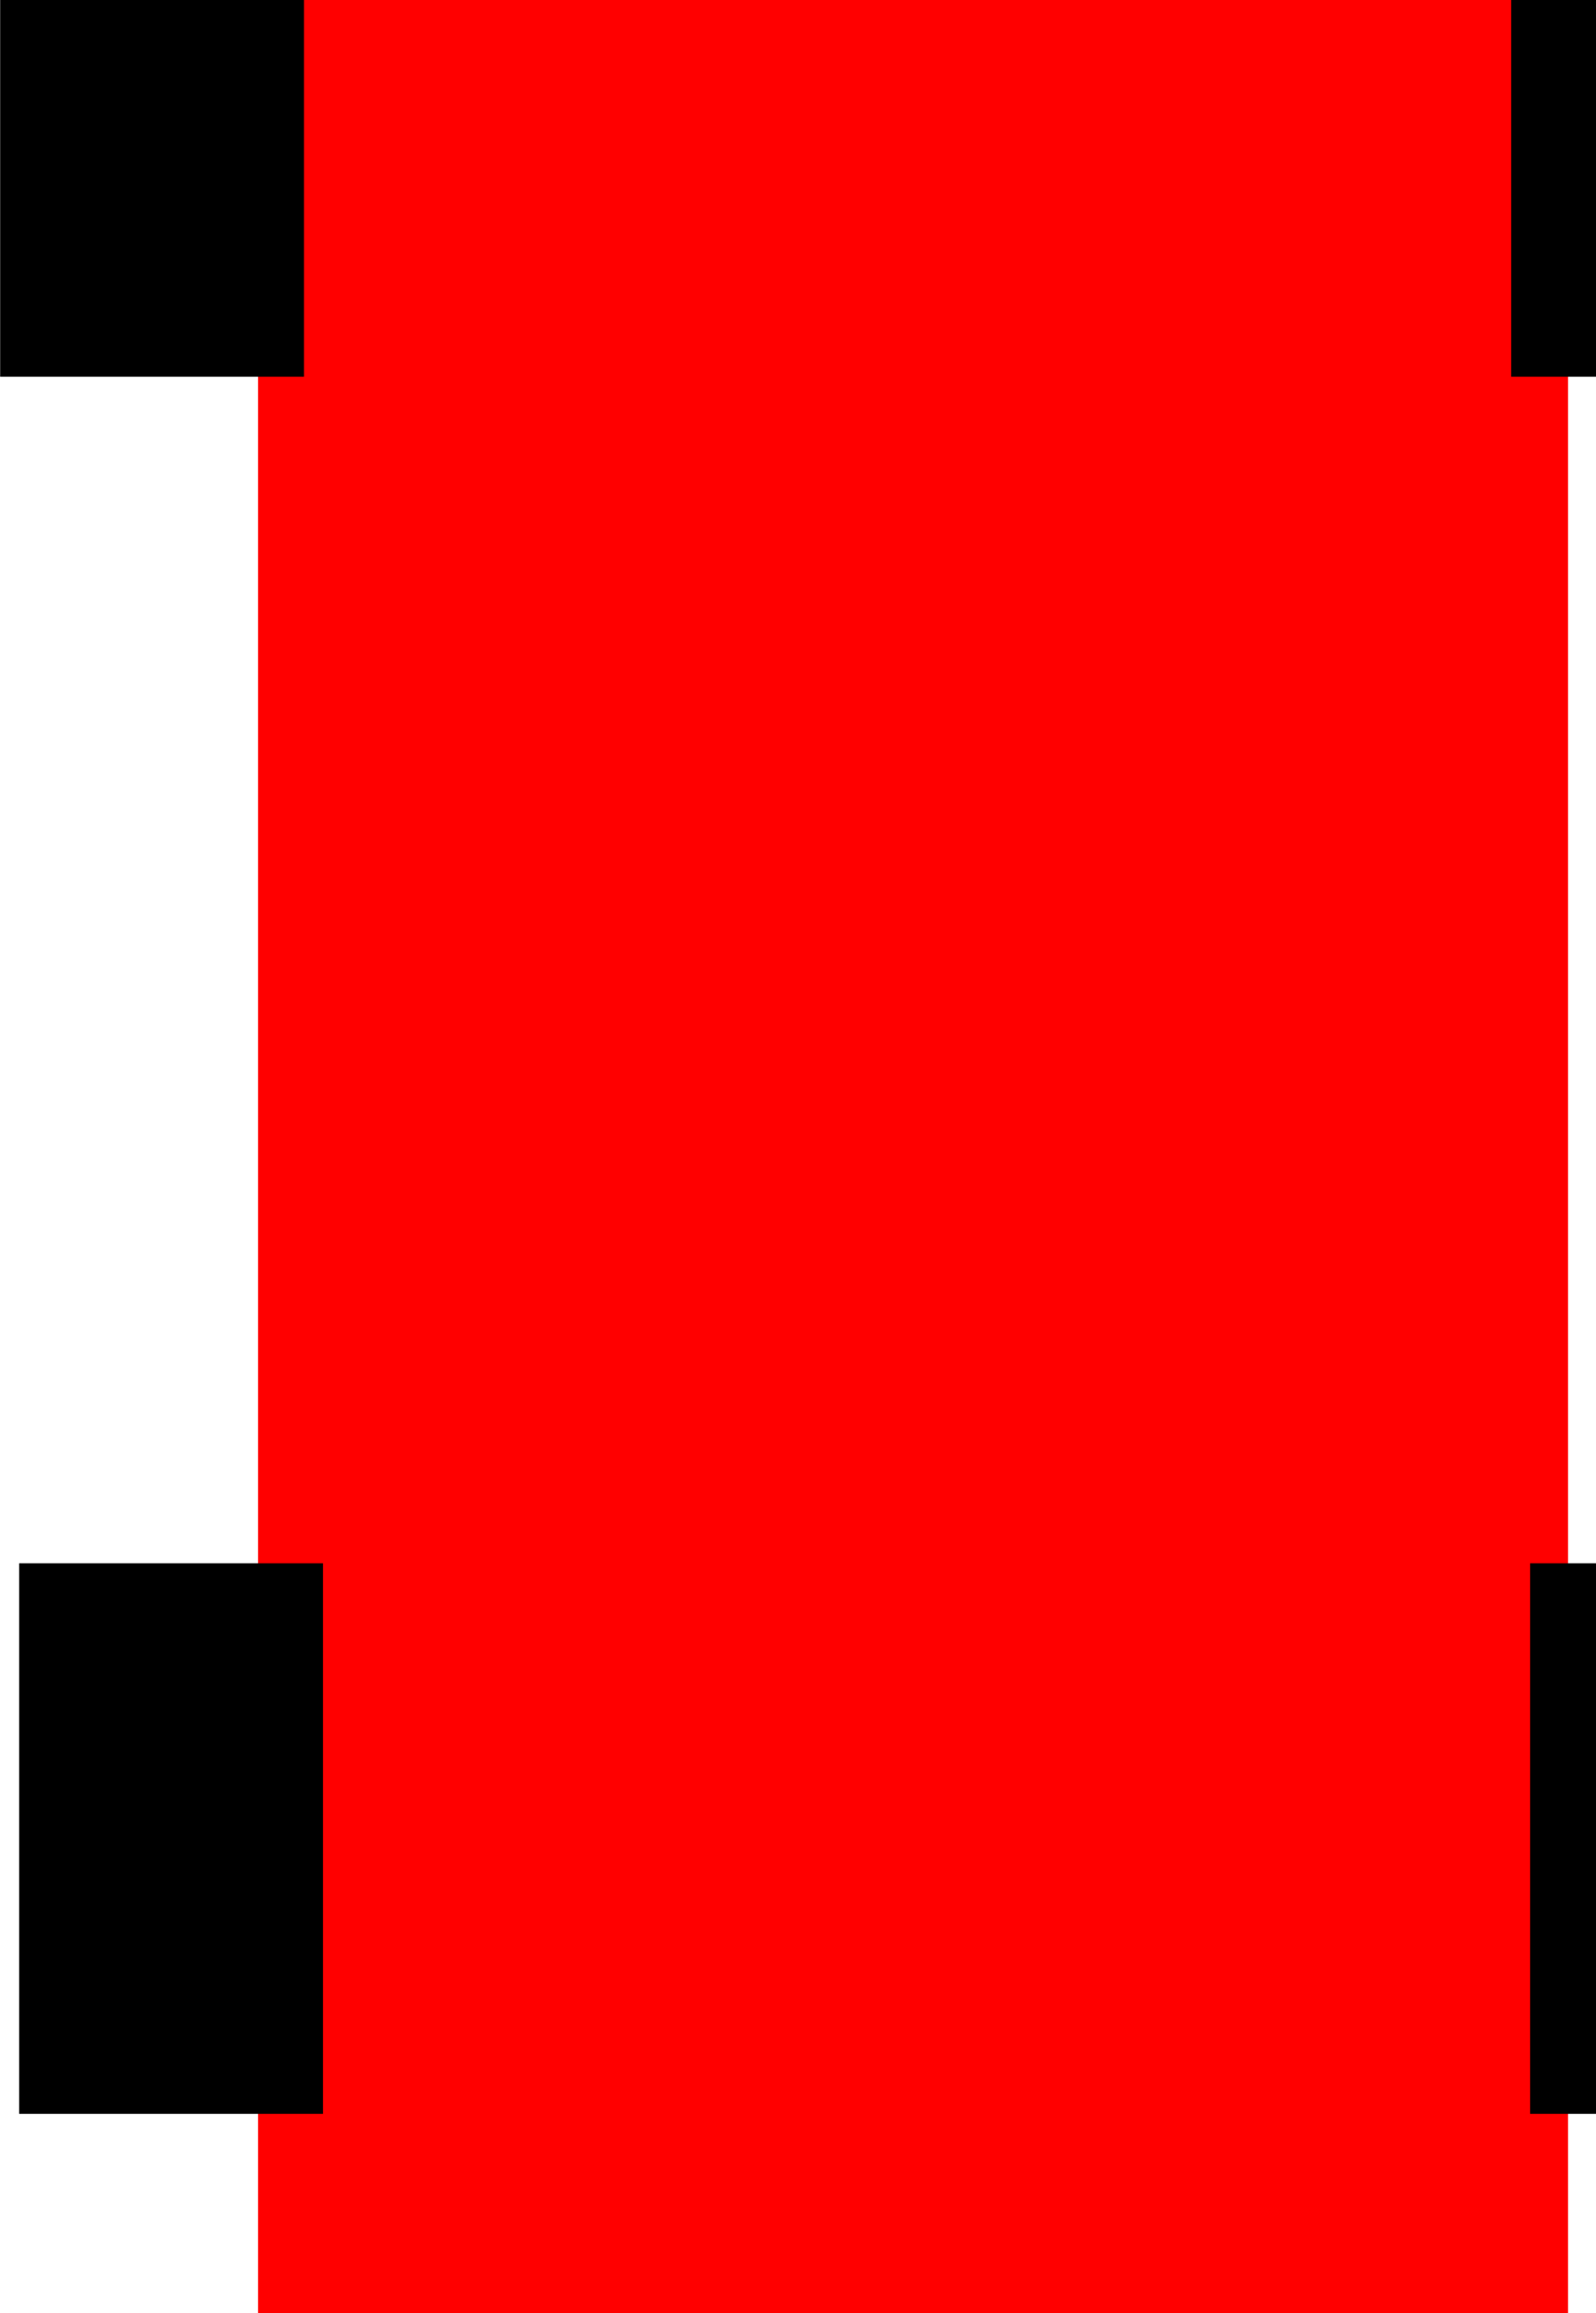 <?xml version="1.0" encoding="UTF-8" standalone="no"?>
<!-- Created with Inkscape (http://www.inkscape.org/) -->

<svg
   xmlns:dc="http://purl.org/dc/elements/1.1/"
   xmlns:cc="http://creativecommons.org/ns#"
   xmlns:rdf="http://www.w3.org/1999/02/22-rdf-syntax-ns#"
   xmlns:svg="http://www.w3.org/2000/svg"
   xmlns="http://www.w3.org/2000/svg"
   xmlns:xlink="http://www.w3.org/1999/xlink"
   xmlns:sodipodi="http://sodipodi.sourceforge.net/DTD/sodipodi-0.dtd"
   xmlns:inkscape="http://www.inkscape.org/namespaces/inkscape"
   width="8.703"
   height="12.614"
   id="svg9376"
   version="1.1"
   inkscape:version="0.48.4 r9939"
   sodipodi:docname="car.png">
  <defs
     id="defs9378" />
  <sodipodi:namedview
     id="base"
     pagecolor="#ffffff"
     bordercolor="#666666"
     borderopacity="1.0"
     inkscape:pageopacity="0.0"
     inkscape:pageshadow="2"
     inkscape:zoom="22.197802"
     inkscape:cx="7.8458528"
     inkscape:cy="1.8375773"
     inkscape:current-layer="layer1"
     showgrid="true"
     inkscape:grid-bbox="true"
     inkscape:document-units="px"
     inkscape:window-width="1920"
     inkscape:window-height="1005"
     inkscape:window-x="-9"
     inkscape:window-y="-9"
     inkscape:window-maximized="1"
     fit-margin-top="0"
     fit-margin-left="0"
     fit-margin-right="0"
     fit-margin-bottom="0" />
  <g
     id="layer1"
     inkscape:label="Layer 1"
     inkscape:groupmode="layer"
     transform="translate(-3.667,-1.611)">
    <rect
       style="color:#000000;fill:#000000;fill-opacity:1;fill-rule:nonzero;stroke-width:1;stroke-linecap:butt;stroke-linejoin:miter;stroke-miterlimit:4;stroke-opacity:1;stroke-dasharray:none;stroke-dashoffset:0;marker:none;visibility:visible;display:inline;overflow:visible;enable-background:accumulate"
       id="rect9408"
       width="0.45"
       height="0.09"
       x="15.767"
       y="5.999" />
    <g
       id="g3017"
       transform="matrix(0,1.149,-1.149,0,17.765,-2.236)">
      <rect
         y="4.828"
         x="1.712"
         height="6.217"
         width="12.614"
         id="rect9384"
         style="color:#000000;fill:#ff0000;fill-opacity:1;fill-rule:nonzero;stroke-width:1;stroke-linecap:butt;stroke-linejoin:miter;stroke-miterlimit:4;stroke-opacity:1;stroke-dasharray:none;stroke-dashoffset:0;marker:none;visibility:visible;display:inline;overflow:visible;enable-background:accumulate" />
      <rect
         y="3.656"
         x="2.523"
         height="1.442"
         width="2.613"
         id="rect9386"
         style="color:#000000;fill:#000000;fill-opacity:1;fill-rule:nonzero;stroke-width:1;stroke-linecap:butt;stroke-linejoin:miter;stroke-miterlimit:4;stroke-opacity:1;stroke-dasharray:none;stroke-dashoffset:0;marker:none;visibility:visible;display:inline;overflow:visible;enable-background:accumulate" />
      <rect
         y="3.566"
         x="10.767"
         height="1.442"
         width="2.613"
         id="rect9386-6"
         style="color:#000000;fill:#000000;fill-opacity:1;fill-rule:nonzero;stroke-width:1;stroke-linecap:butt;stroke-linejoin:miter;stroke-miterlimit:4;stroke-opacity:1;stroke-dasharray:none;stroke-dashoffset:0;marker:none;visibility:visible;display:inline;overflow:visible;enable-background:accumulate" />
      <use
         height="16"
         width="16"
         transform="translate(0,7.171)"
         id="use9410"
         xlink:href="#rect9386"
         y="0"
         x="0" />
      <use
         height="16"
         width="16"
         transform="translate(0,7.171)"
         id="use9412"
         xlink:href="#rect9386-6"
         y="0"
         x="0" />
    </g>
  </g>
</svg>
